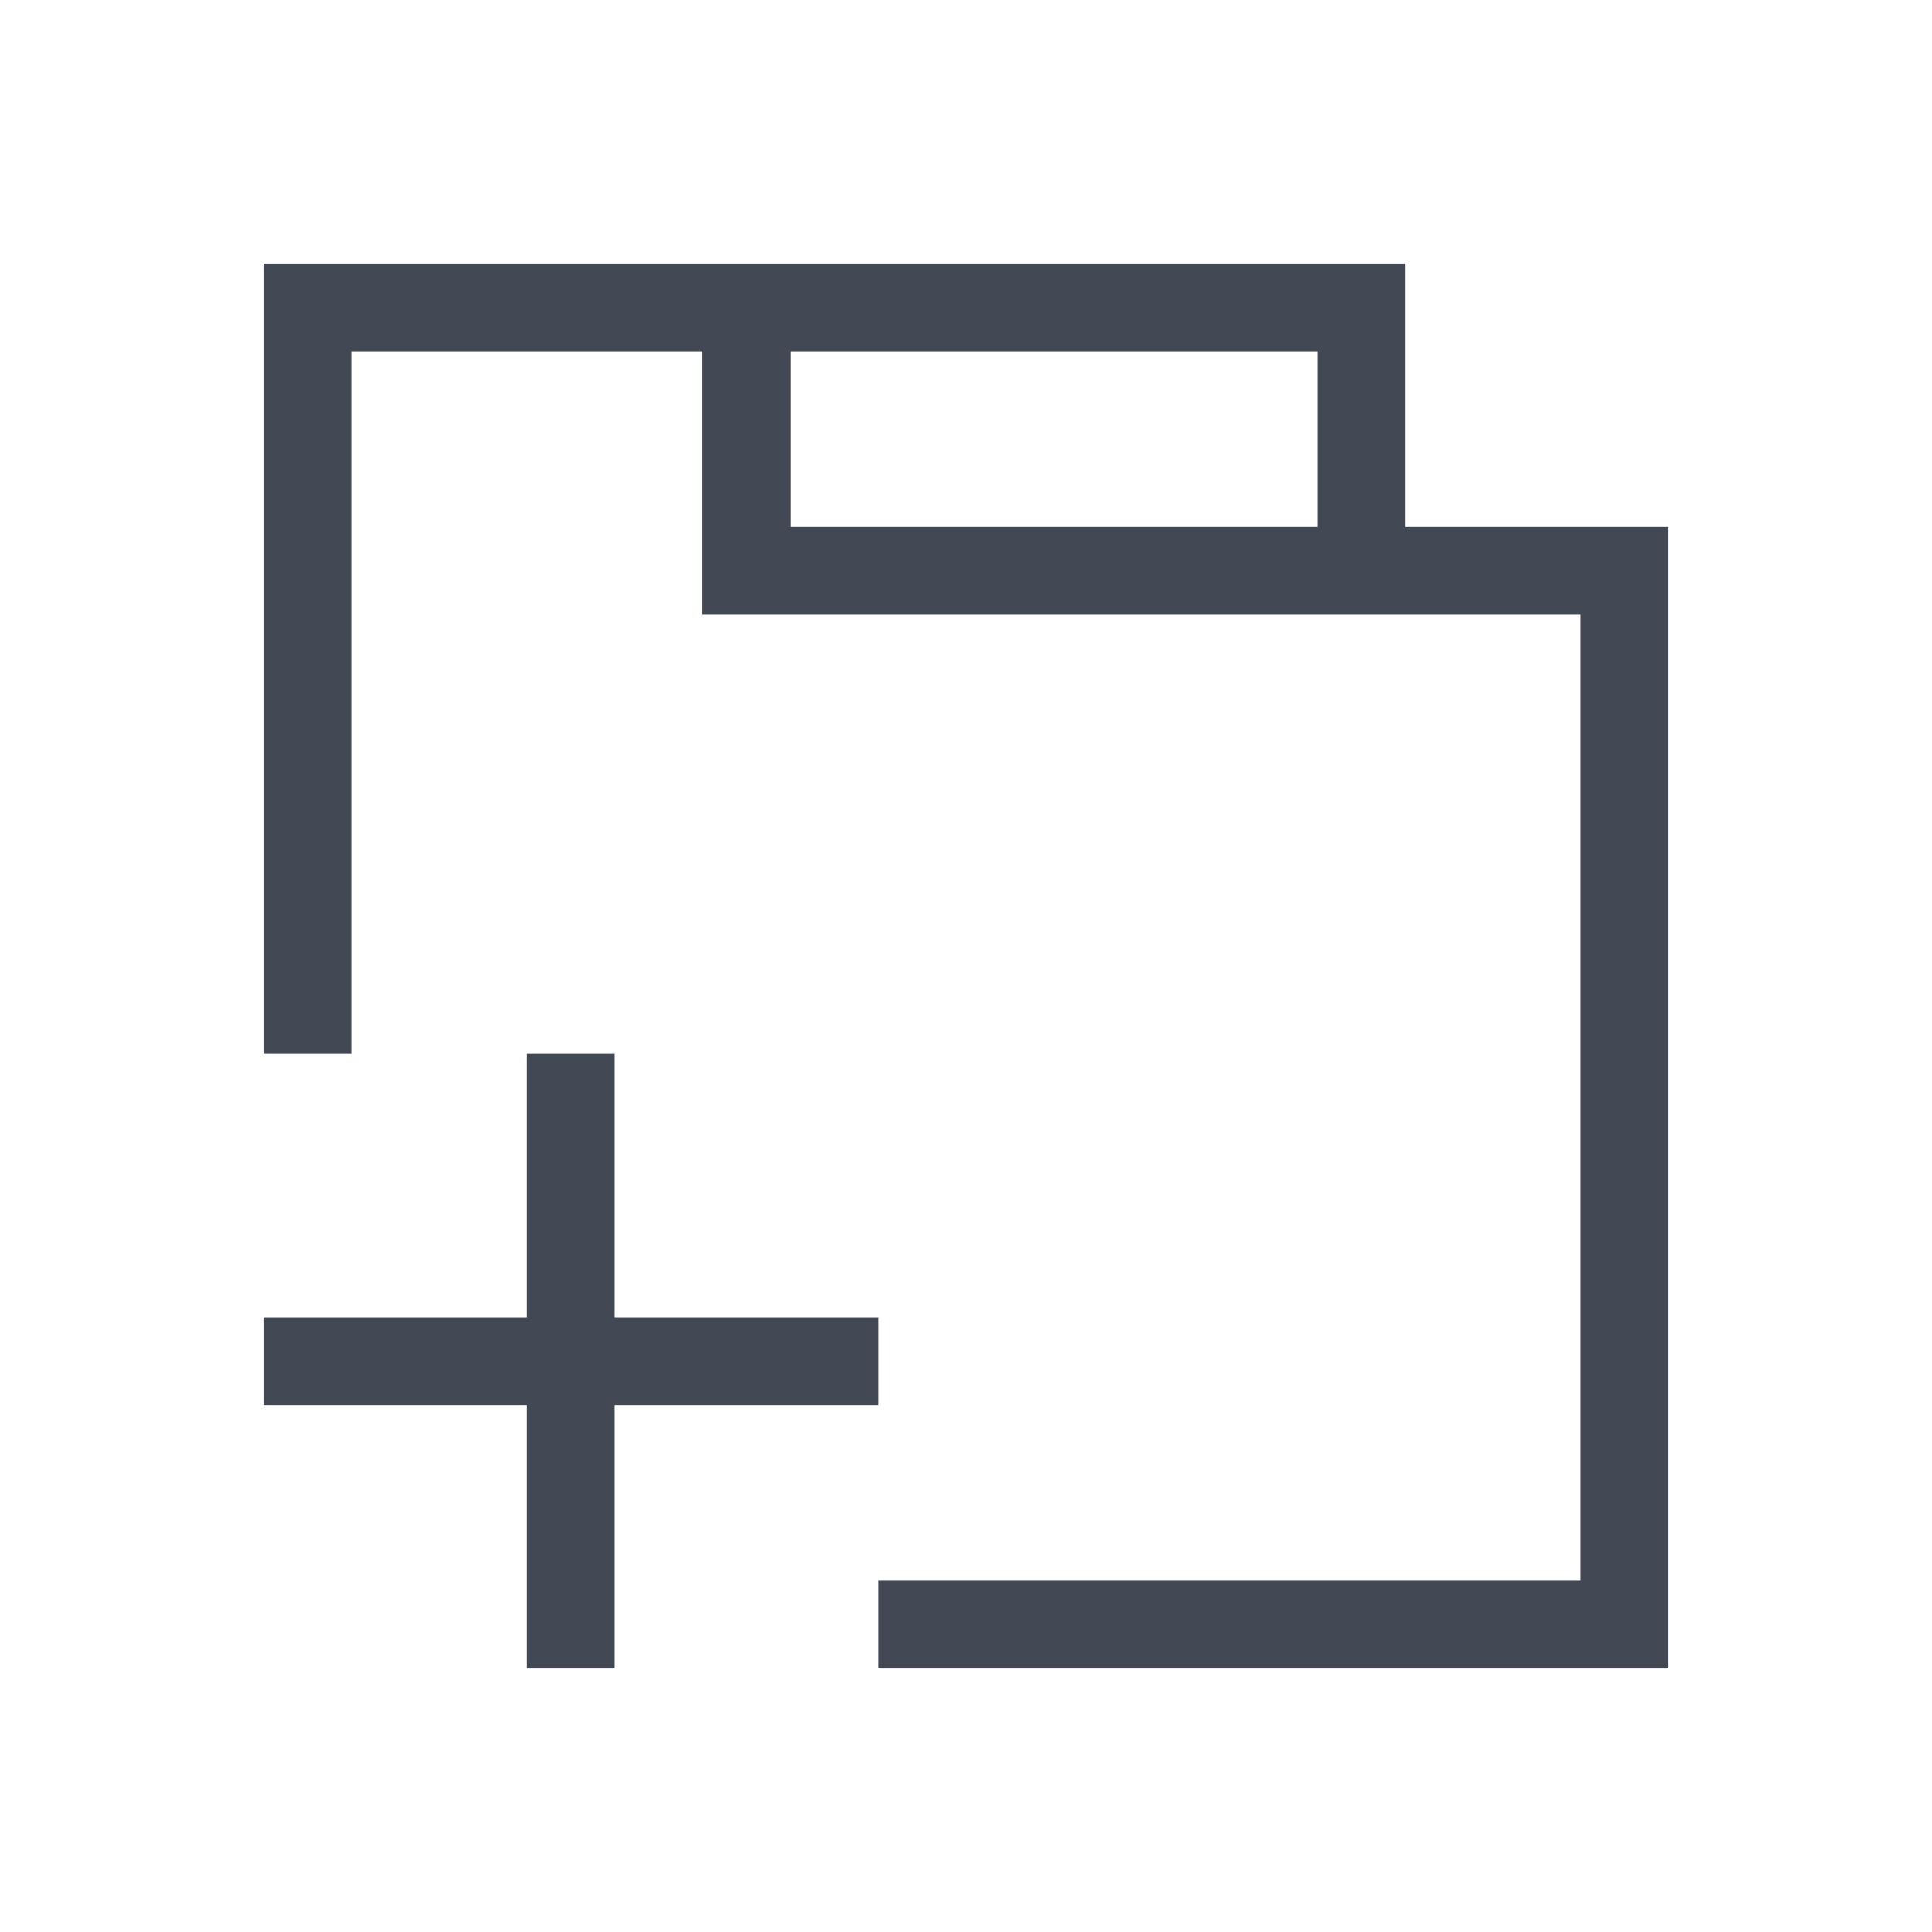 <svg xmlns="http://www.w3.org/2000/svg" xmlns:svg="http://www.w3.org/2000/svg" id="svg3760" width="22" height="22" version="1.1"><g id="layer1" transform="translate(-553.723,-583.119)"><path id="rect4179" fill="#424854" fill-opacity="1" stroke="none" d="M 3 3 L 3 4 L 3 12 L 4 12 L 4 4 L 8 4 L 8 7 L 16 7 L 18 7 L 18 12 L 18 18 L 10 18 L 10 19 L 18 19 L 19 19 L 19 12 L 19 6 L 18 6 L 16 6 L 16 3 L 8 3 L 4 3 L 3 3 z M 9 4 L 15 4 L 15 6 L 9 6 L 9 4 z M 6 12 L 6 15 L 3 15 L 3 16 L 6 16 L 6 19 L 7 19 L 7 16 L 10 16 L 10 15 L 7 15 L 7 12 L 6 12 z" opacity="1" transform="translate(553.723,583.119)"/></g></svg>